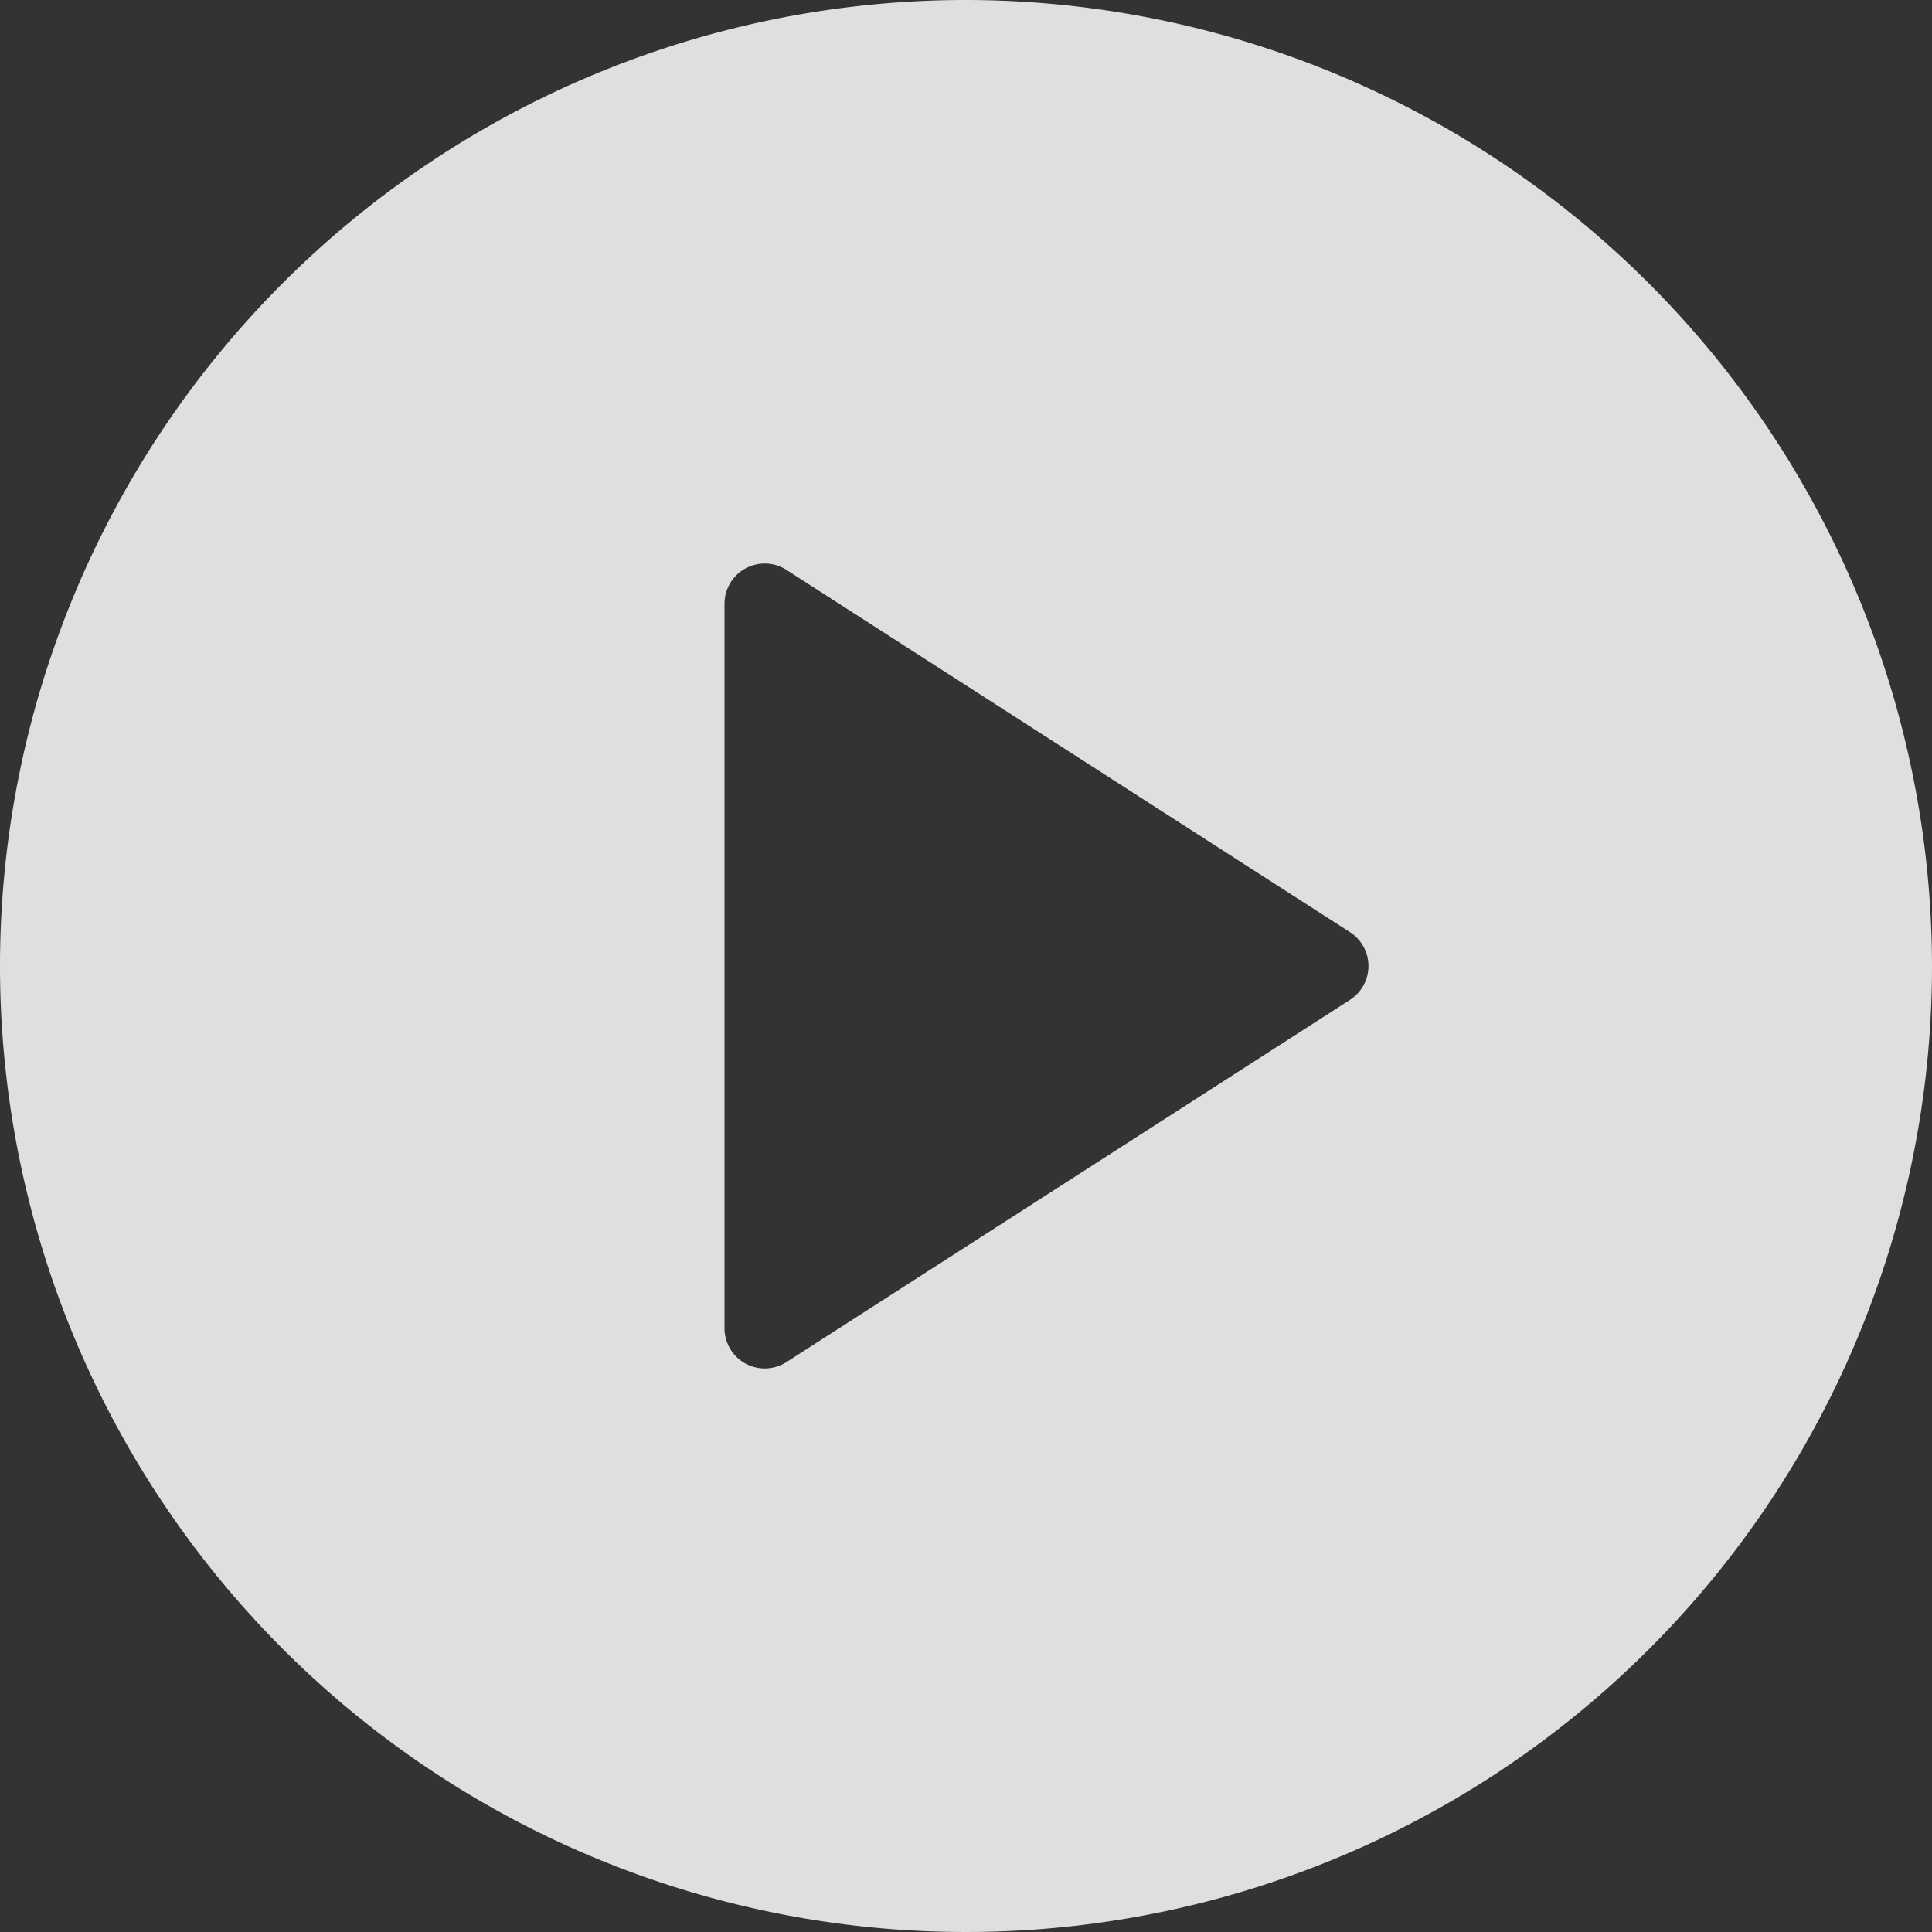 <svg xmlns="http://www.w3.org/2000/svg" width="100" height="100" viewBox="0 0 100 100"><rect x="0" y="0" width="100" height="100" fill="#333333" stroke="none"/><defs><style>.a{opacity:0.84;}.b{fill:#fff;}</style></defs><g class="a"><path class="b" d="M50,0a50,50,0,1,0,50,50A50.056,50.056,0,0,0,50,0ZM69.877,51.752,40.711,70.5A2.083,2.083,0,0,1,37.5,68.75V31.25A2.083,2.083,0,0,1,40.711,29.5l29.167,18.75a2.083,2.083,0,0,1,0,3.5Z"/></g></svg>